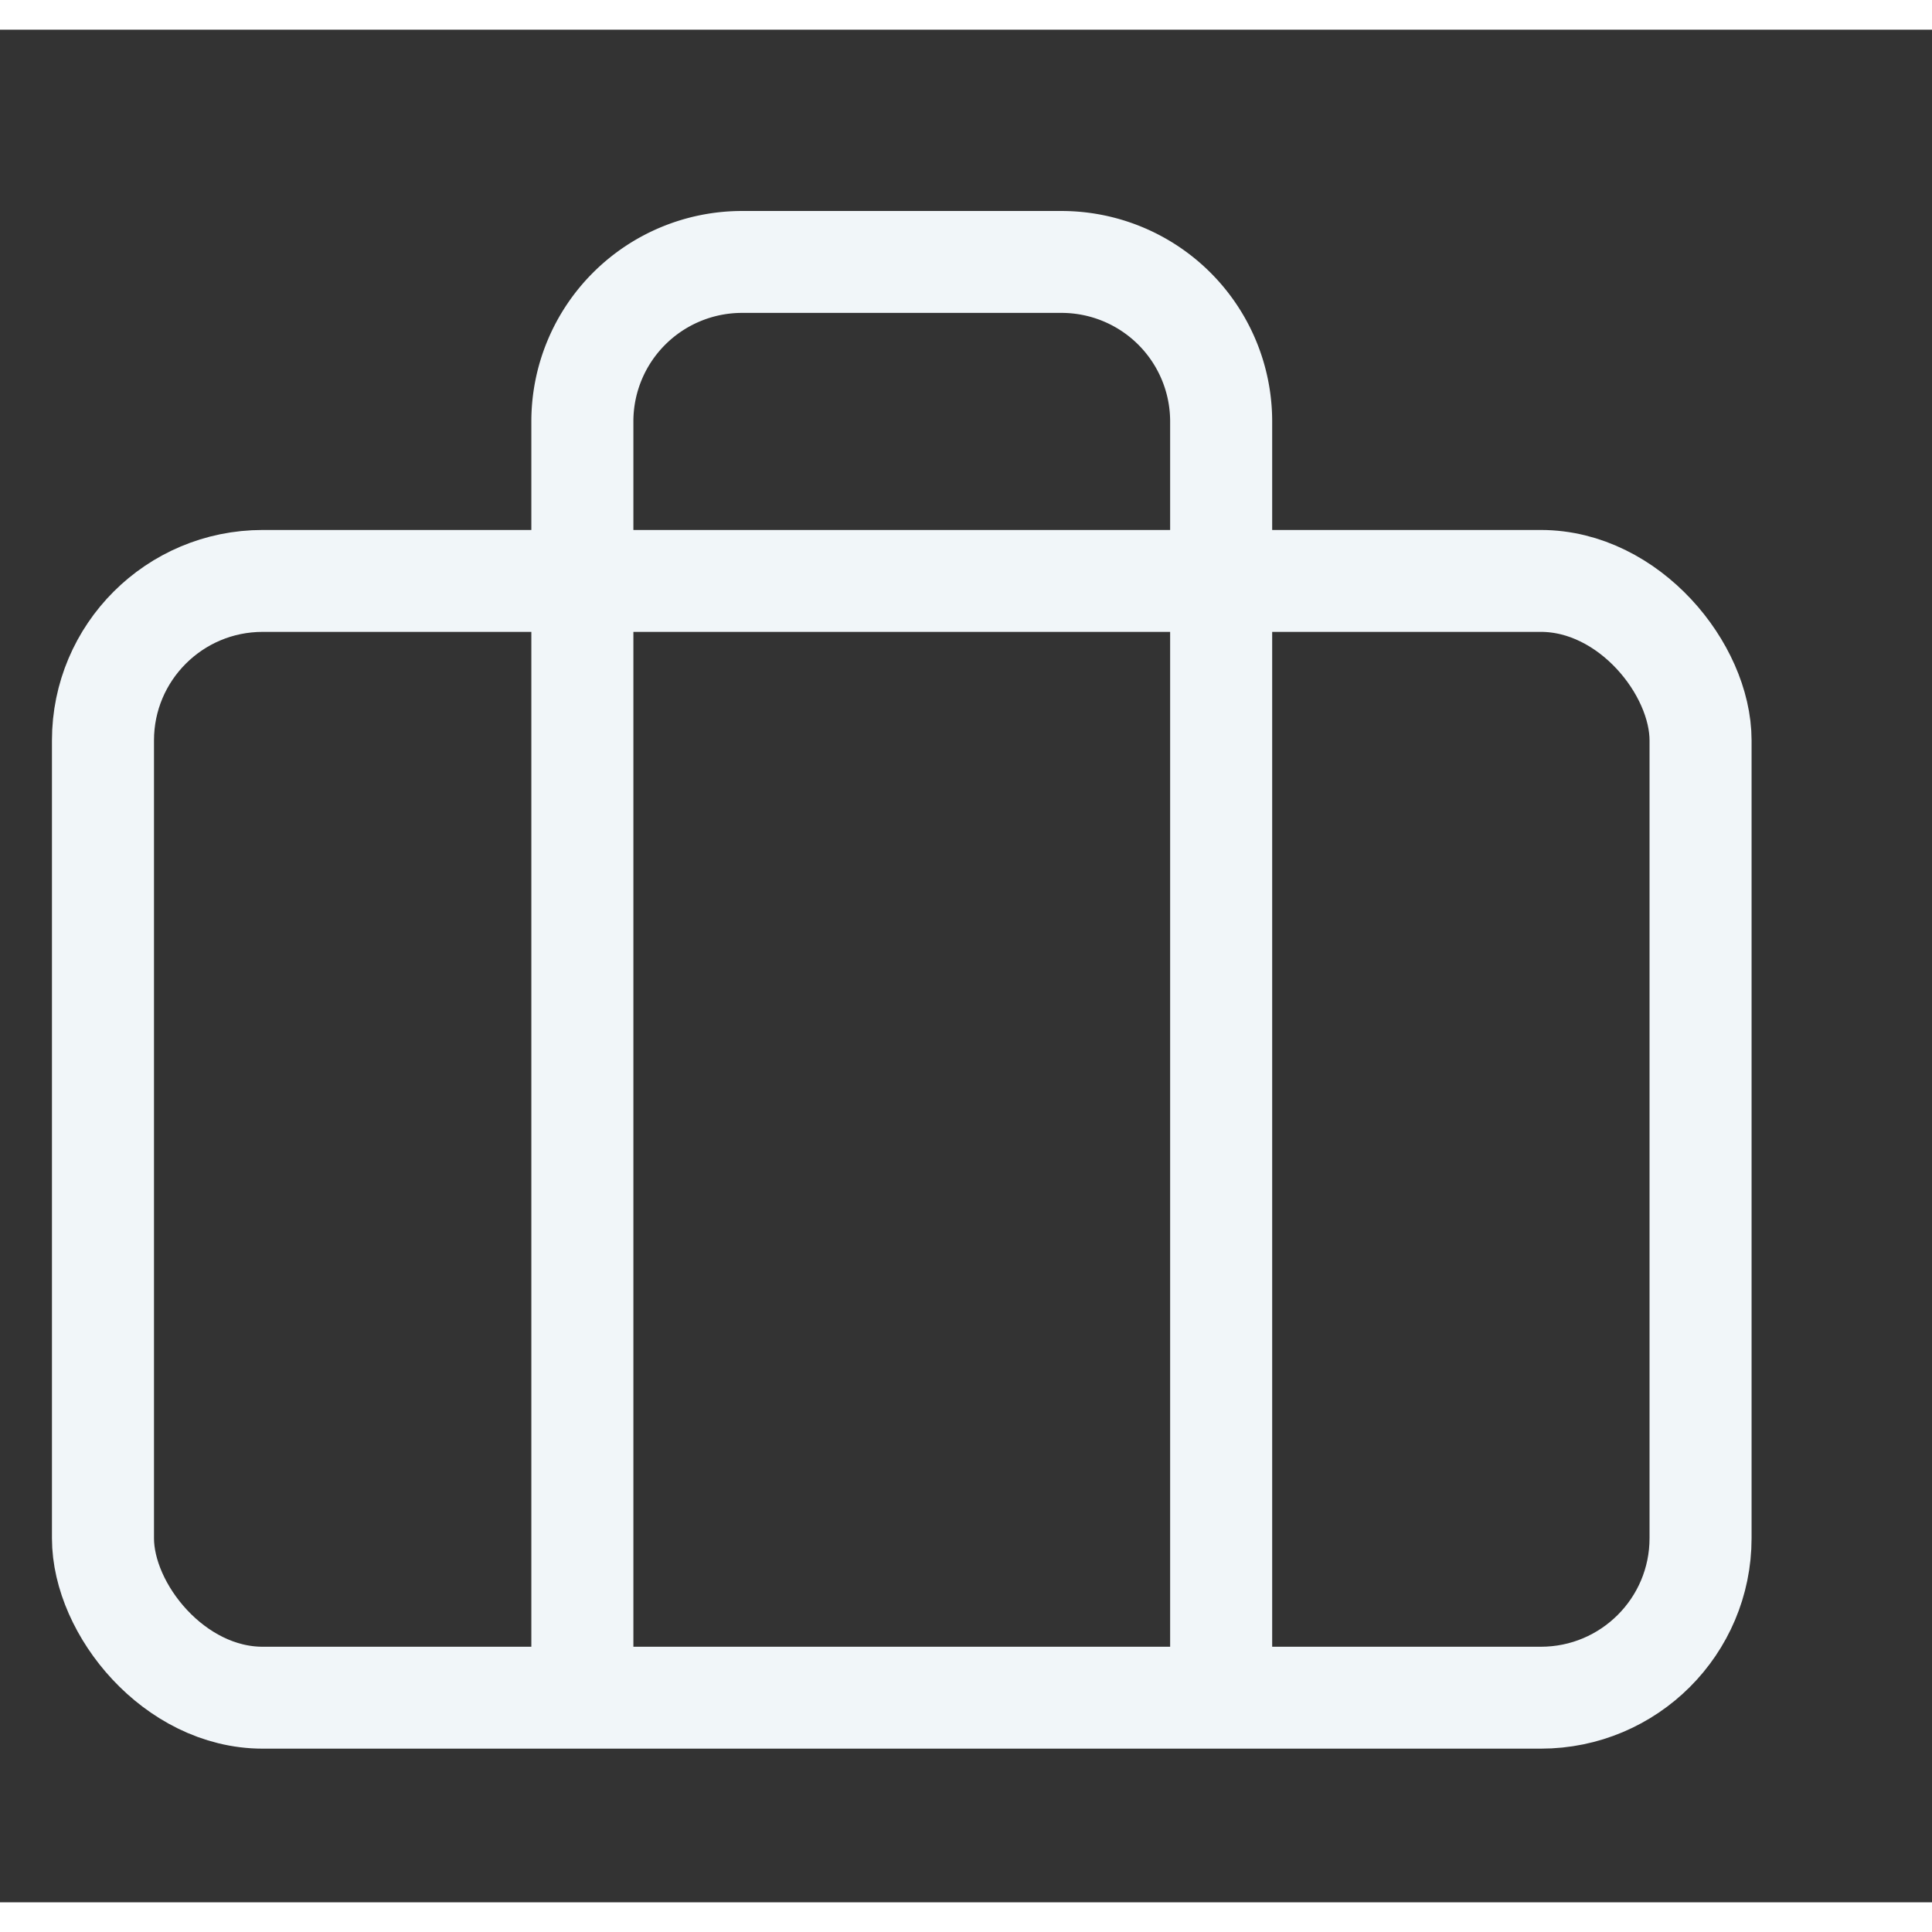 <svg xmlns="http://www.w3.org/2000/svg" xmlns:xlink="http://www.w3.org/1999/xlink" width="19" height="19" viewBox="0 0 5.011 4.857"><rect x="0" y="0" width="5.011" height="4.857" fill="#333333" stroke="none"/><style><![CDATA[.B{stroke-width:.264}.C{stroke-width:.265}.D{stroke:#f1f6f9}]]></style><g transform="matrix(.909 0 0 .909 332.18 -165.734)" fill="none" stroke-width=".291" class="D"><circle cx="-565.003" cy="-4.064" r="2.646"/><path d="M-566.125-2.942l.56-1.683 1.683-.56-.56 1.683z"/></g><g fill="none" class="D"><use xlink:href="#B" class="B"/><path d="M22.565 53.322v1.222h1.217" class="C"/><path d="M22.97 55.562h-1.623m1.623.815h-1.623" class="B"/><path d="M21.754 54.748h-.406" class="C"/><use xlink:href="#B" x="-42.333" y="-78.619" class="B"/><path d="M-19.768-25.297v1.222h1.217" class="C"/><path d="M-19.362-23.057h-1.623m1.623.815h-1.623" class="B"/><path d="M-20.58-23.87h-.406" class="C"/></g><g transform="matrix(.783 0 0 .782 454.797 -61.063)" fill="none" stroke-width=".338" class="D"><rect x="-580.498" y="79.914" width="5.292" height="3.704" rx=".529"/><path d="M-576.794 83.618v-4.233a.529.529 0 0 0-.529-.529h-1.058a.529.529 0 0 0-.529.529v4.233"/></g><defs ><path id="B" d="M22.565 53.322h-1.623c-.224 0-.406.182-.406.407v3.258c0 .225.182.407.406.407h2.435c.108 0 .21-.043.287-.12a.41.41 0 0 0 .119-.288v-2.443z"/></defs></svg>